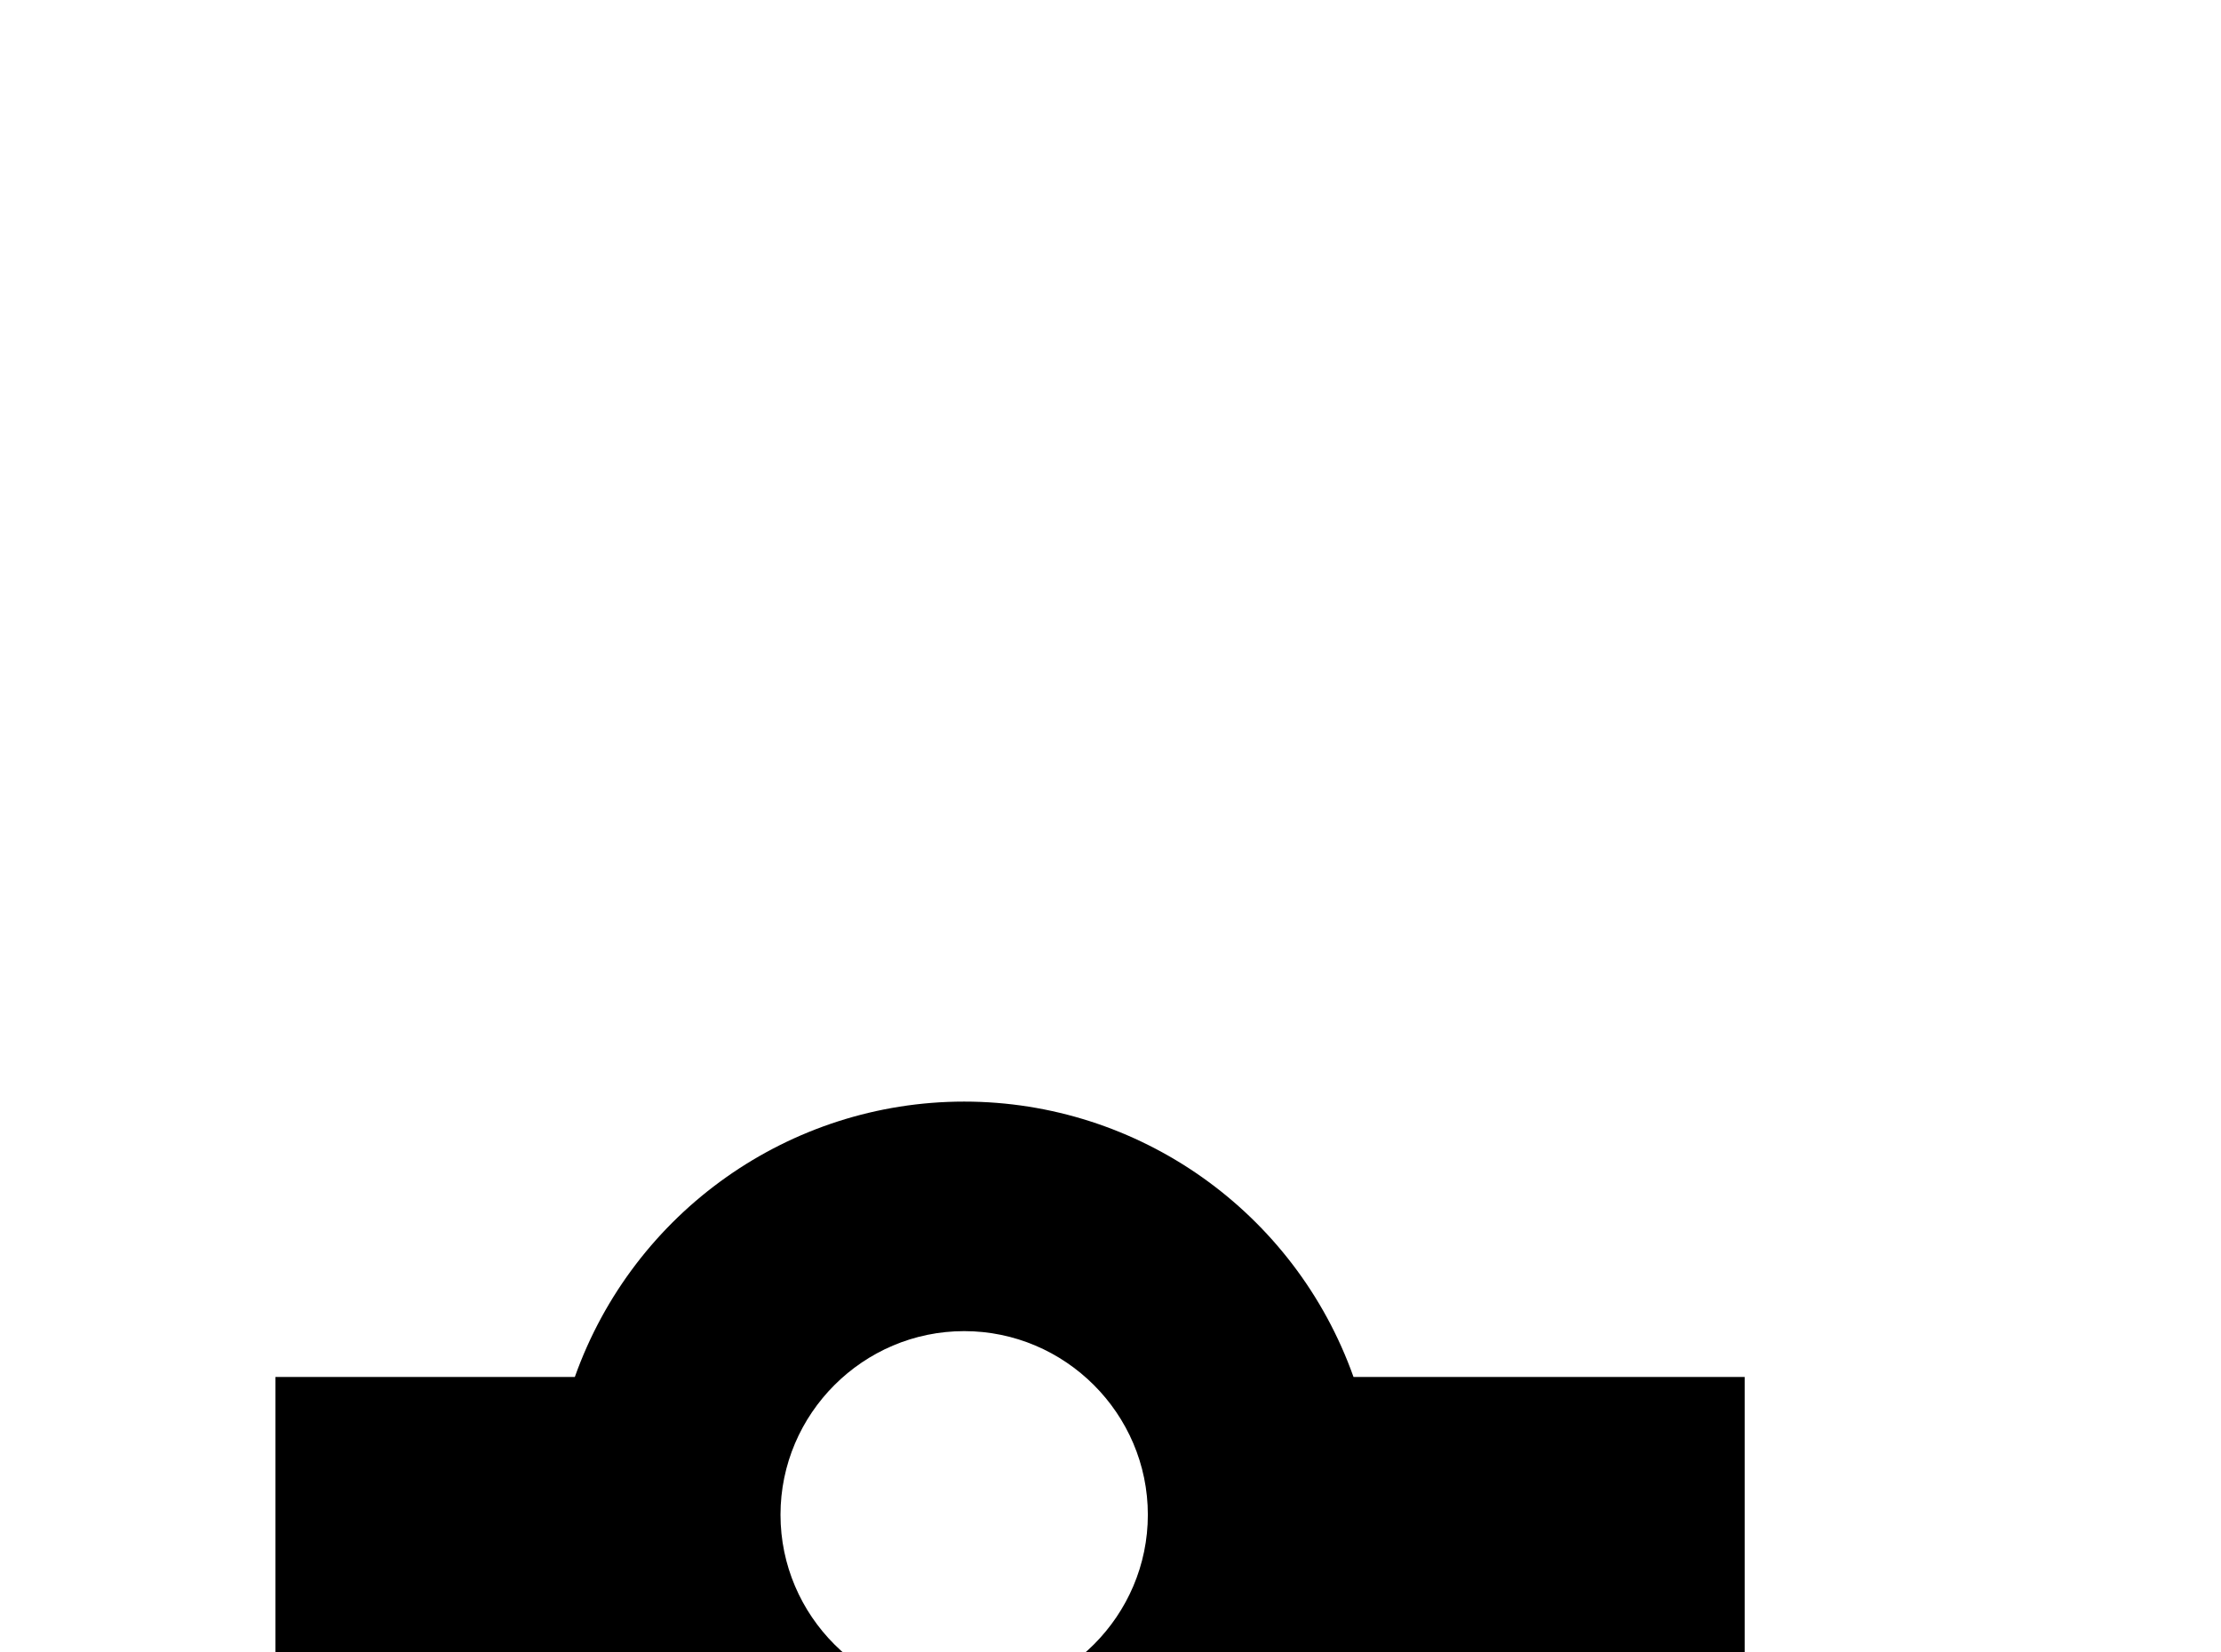 <!-- Generated by IcoMoon.io -->
<svg version="1.1" xmlns="http://www.w3.org/2000/svg" width="43" height="32" viewBox="0 0 43 32">
<title>music-note-whole</title>
<path d="M18.667 21.333c-3.378 0-6.4 2.133-7.538 5.333h-5.796v5.333h5.796c1.138 3.2 4.16 5.333 7.538 5.333s6.4-2.133 7.538-5.333h7.573v-5.333h-7.573c-1.138-3.2-4.16-5.333-7.538-5.333M18.667 25.778c1.956 0 3.556 1.6 3.556 3.556s-1.6 3.556-3.556 3.556-3.556-1.6-3.556-3.556 1.6-3.556 3.556-3.556z"></path>
</svg>

